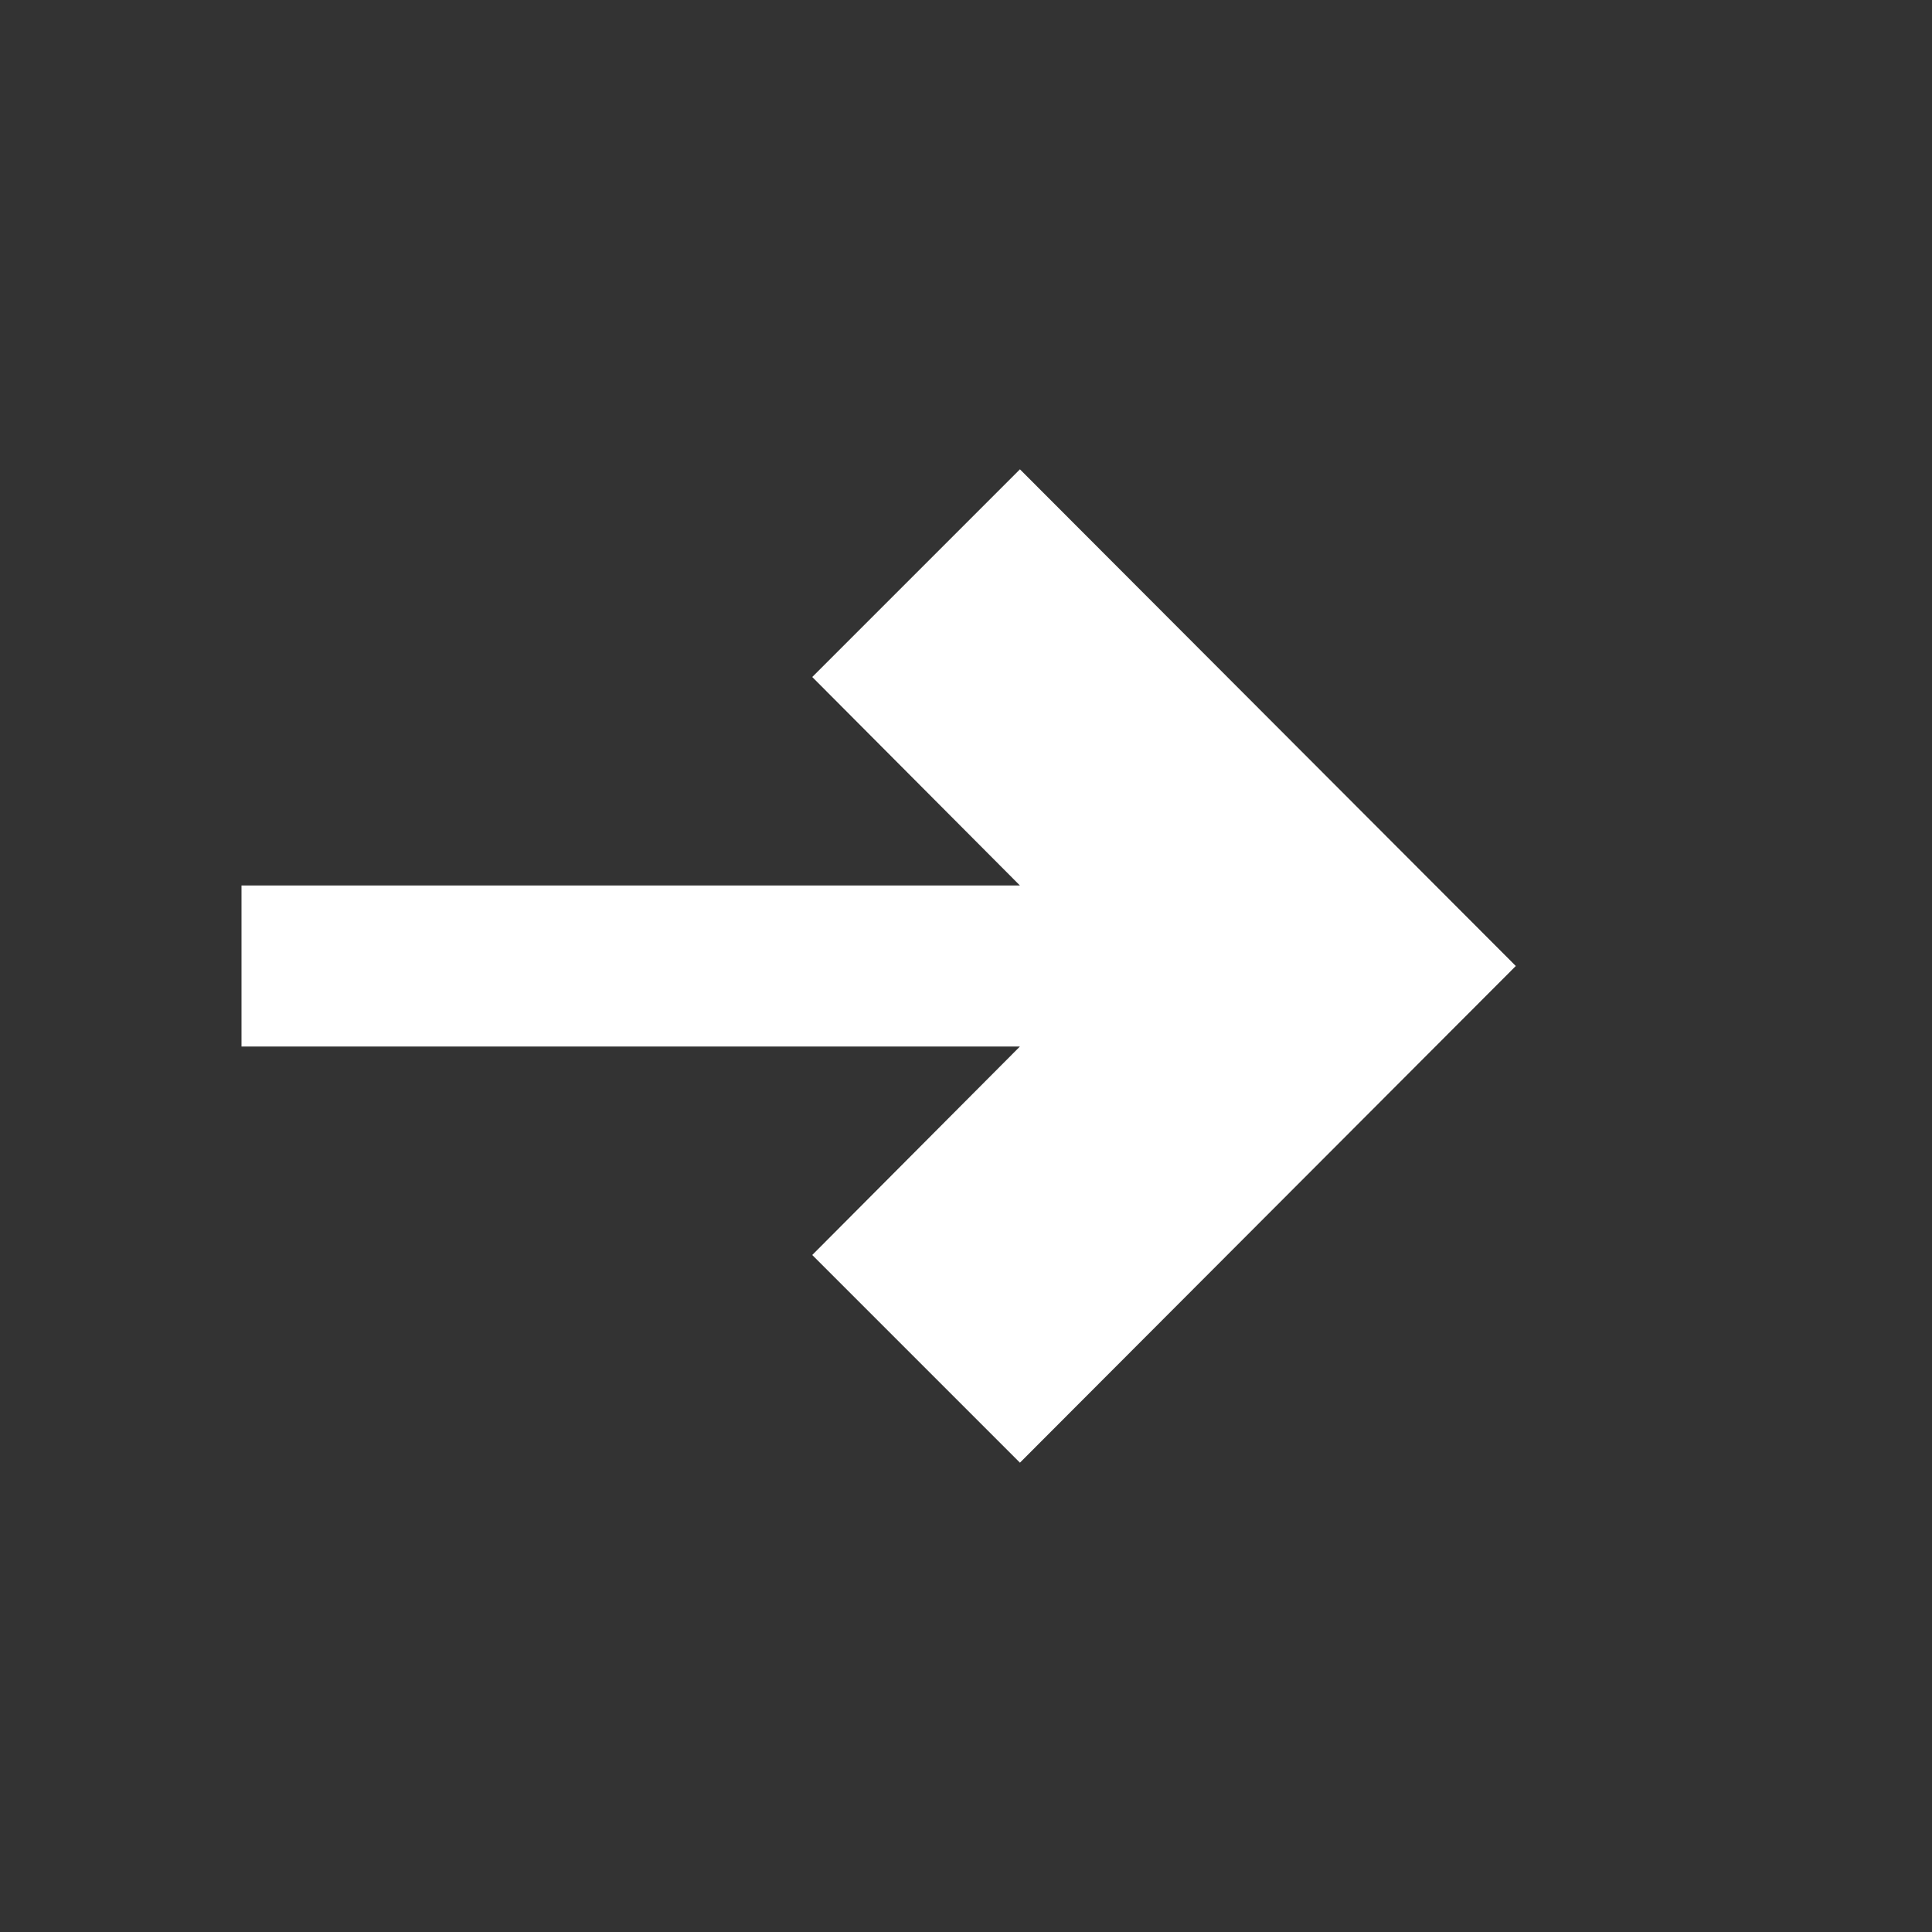 <svg width="100" height="100" viewBox="0 0 24 24" xmlns="http://www.w3.org/2000/svg">
  <rect x="0" y="0" width="24" height="24" fill="#333333" stroke="none"/>
  <path fill="white" d="M10.09 15.59L12.67 18.17L18.83 12L12.67 5.83L10.09 8.41L12.67 11H3V13H12.67L10.09 15.59Z"/>
</svg>
